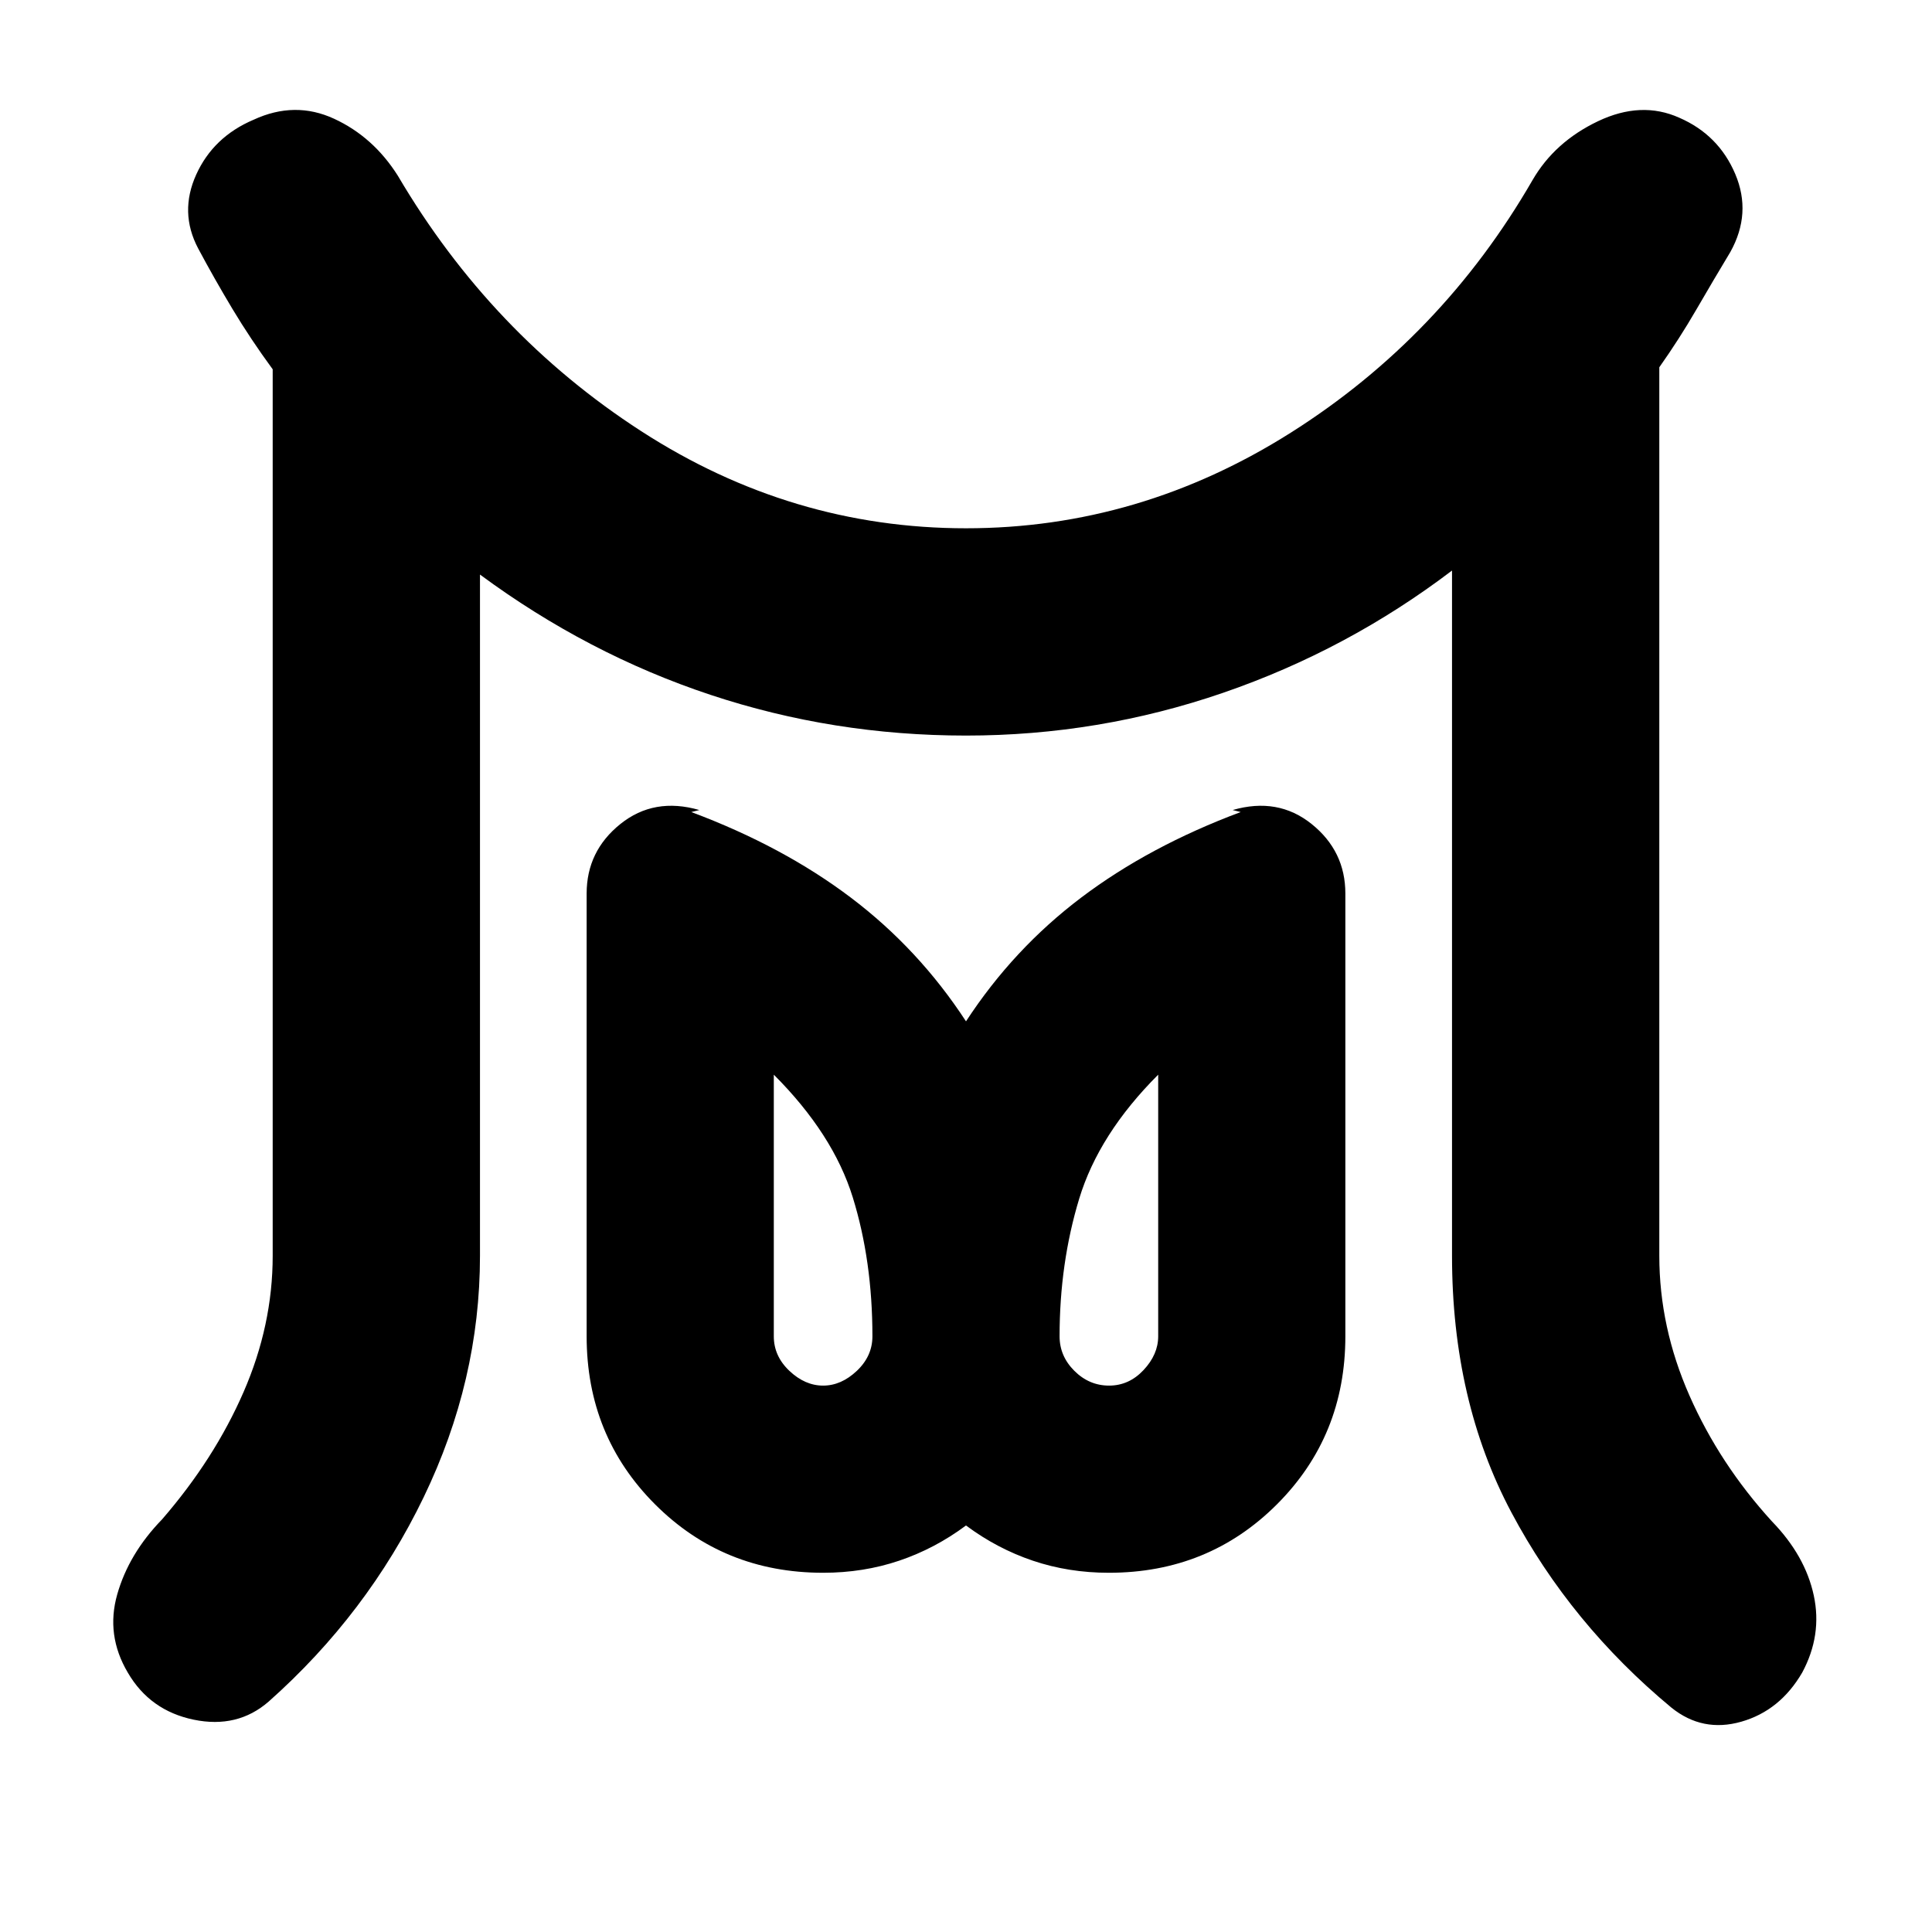<svg xmlns="http://www.w3.org/2000/svg" height="20" viewBox="0 96 960 960" width="20"><path d="M409 784.5q9 0 16.75-7.325T433.5 760q0-37.5-9.75-69t-39.25-61v130q0 9.85 7.75 17.175Q400 784.5 409 784.5Zm142.105 0q9.895 0 17.145-7.75T575.5 760V630q-29.5 29.5-39.25 61.625T526.5 760q0 9.85 7.355 17.175 7.356 7.325 17.25 7.325ZM135.5 720V279.5q-11-15-20-30t-17.05-30.077Q89 201.5 97.5 182.75 106 164 126 155.5q20.5-9.5 40-.5t31.709 28.357Q244 262 318.619 310.25T480 358.5q86.252 0 161.376-47.5Q716.5 263.5 761.5 185.5q11-19 32.5-29.25t40.424-1.75q19.576 8.5 27.826 28t-2.45 38.711Q851.5 235 842.946 249.75q-8.555 14.75-18.446 28.75V720q0 35.5 15 69.5t41 62.5q16.5 17 20.75 36.75t-5.75 38.347Q884.5 946 865.25 951.5t-34.75-7q-50-41.5-79.5-97T721.5 720V379.5q-52 39.5-113.75 60.75T480 461.5q-66 0-127-20.25T238.5 381.5V720q0 62-28 120t-77 101.5q-15.5 13.5-37.25 9T63.5 927.097q-11-18.597-5.25-38.847T80.5 851q26-30 40.5-63.25T135.5 720ZM409 877.5q-49.5 0-83.5-34t-34-83.5V540q0-21.091 16.75-34.545Q325 492 347.5 498.5l-4 1q45.5 17 79.25 42.5T480 603.5q23.5-36 57.25-61.5t79.25-42.5l-4-1q22.5-6.5 39.25 6.955Q668.5 518.909 668.5 540v220q0 49.5-34 83.5t-83.5 34q-20 0-37.781-6-17.78-6-33.219-17.5-15.439 11.5-33.219 17.5-17.781 6-37.781 6ZM551 760Zm-142 0Z"/></svg>